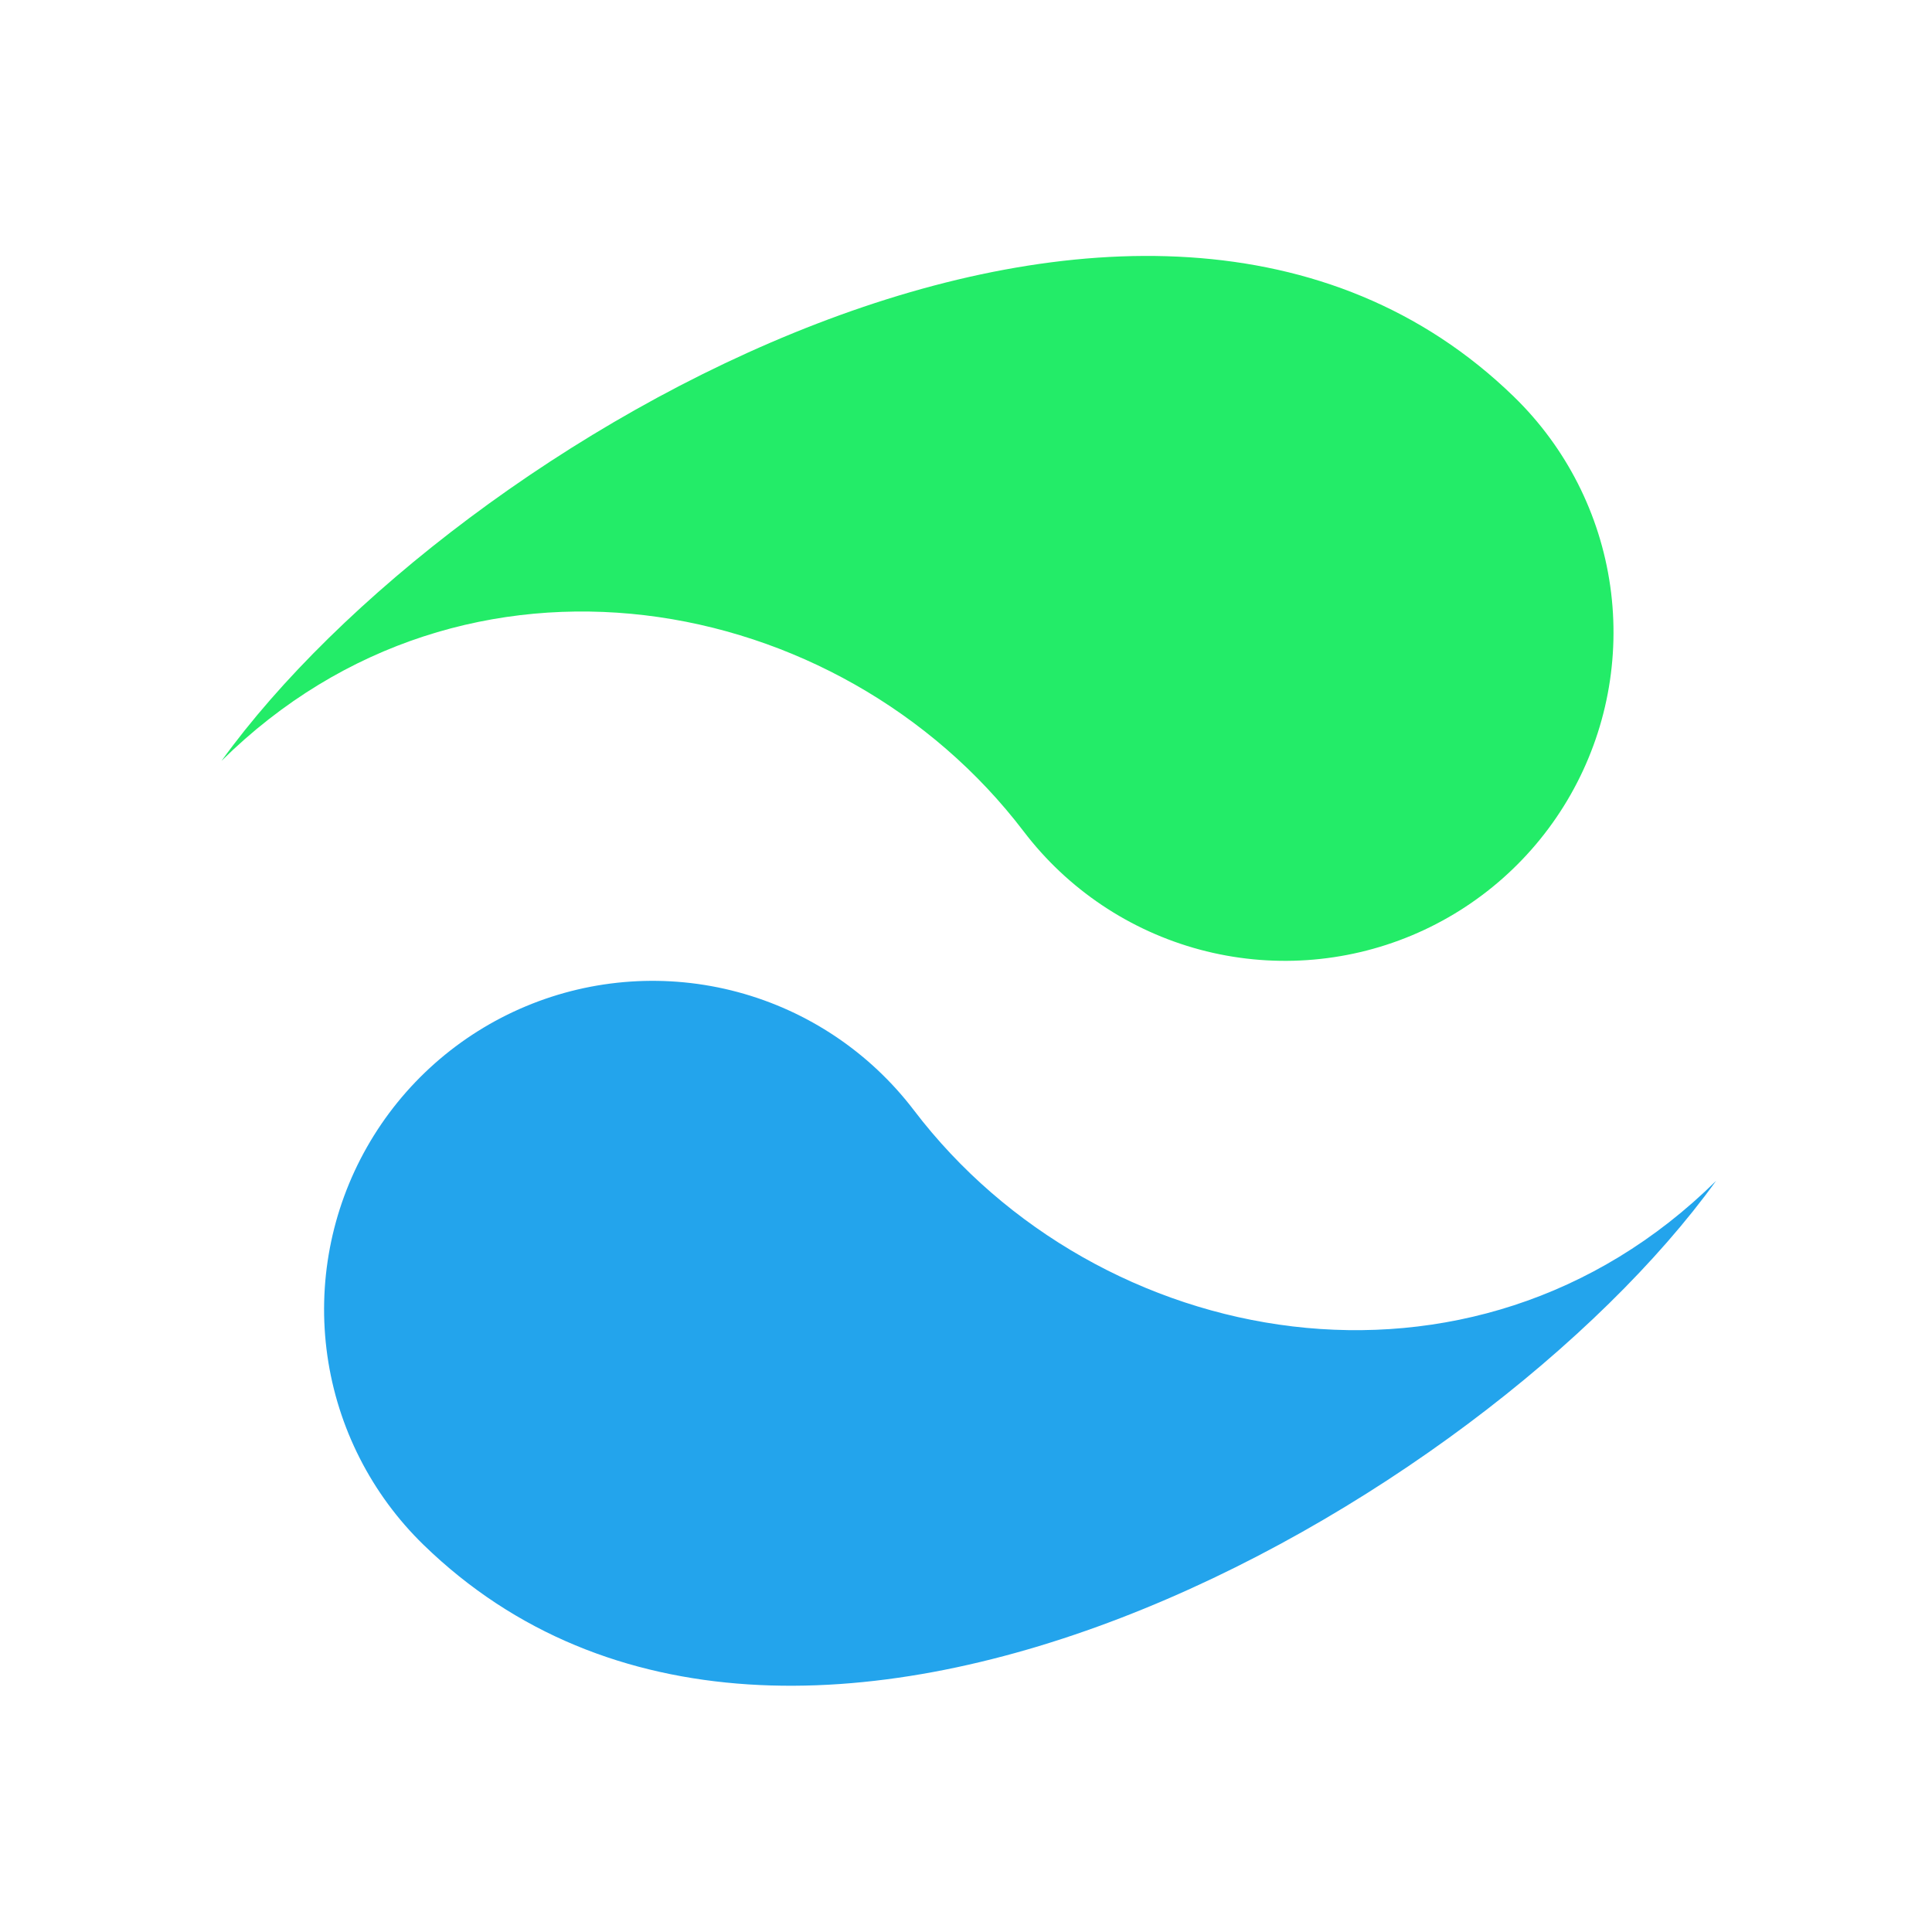 <svg fill="none" height="192" viewBox="0 0 192 192" width="192" xmlns="http://www.w3.org/2000/svg"><path d="m150.46 39.434c5.181 5.038 8.545 11.652 9.563 18.807 1.018 7.154-.366 14.445-3.936 20.728-3.57 6.283-9.123 11.204-15.791 13.992-6.667 2.788-14.07 3.285-21.05 1.413s-13.142-6.006-17.52-11.756c-18.28-24.007-55.505-30.921-79.712-7.004 23.099-31.999 91.836-71.778 128.446-36.181z" fill="#23ec68"/><path d="m42.096 153.529c-5.181-5.037-8.544-11.652-9.563-18.806-1.018-7.155.366-14.445 3.936-20.728 3.57-6.283 9.123-11.205 15.791-13.993 6.667-2.788 14.071-3.285 21.051-1.413 6.98 1.871 13.142 6.006 17.52 11.756 18.28 24.007 55.505 30.92 79.712 7.004-23.099 31.999-91.836 71.778-128.446 36.18z" fill="#23a4ec"/></svg>